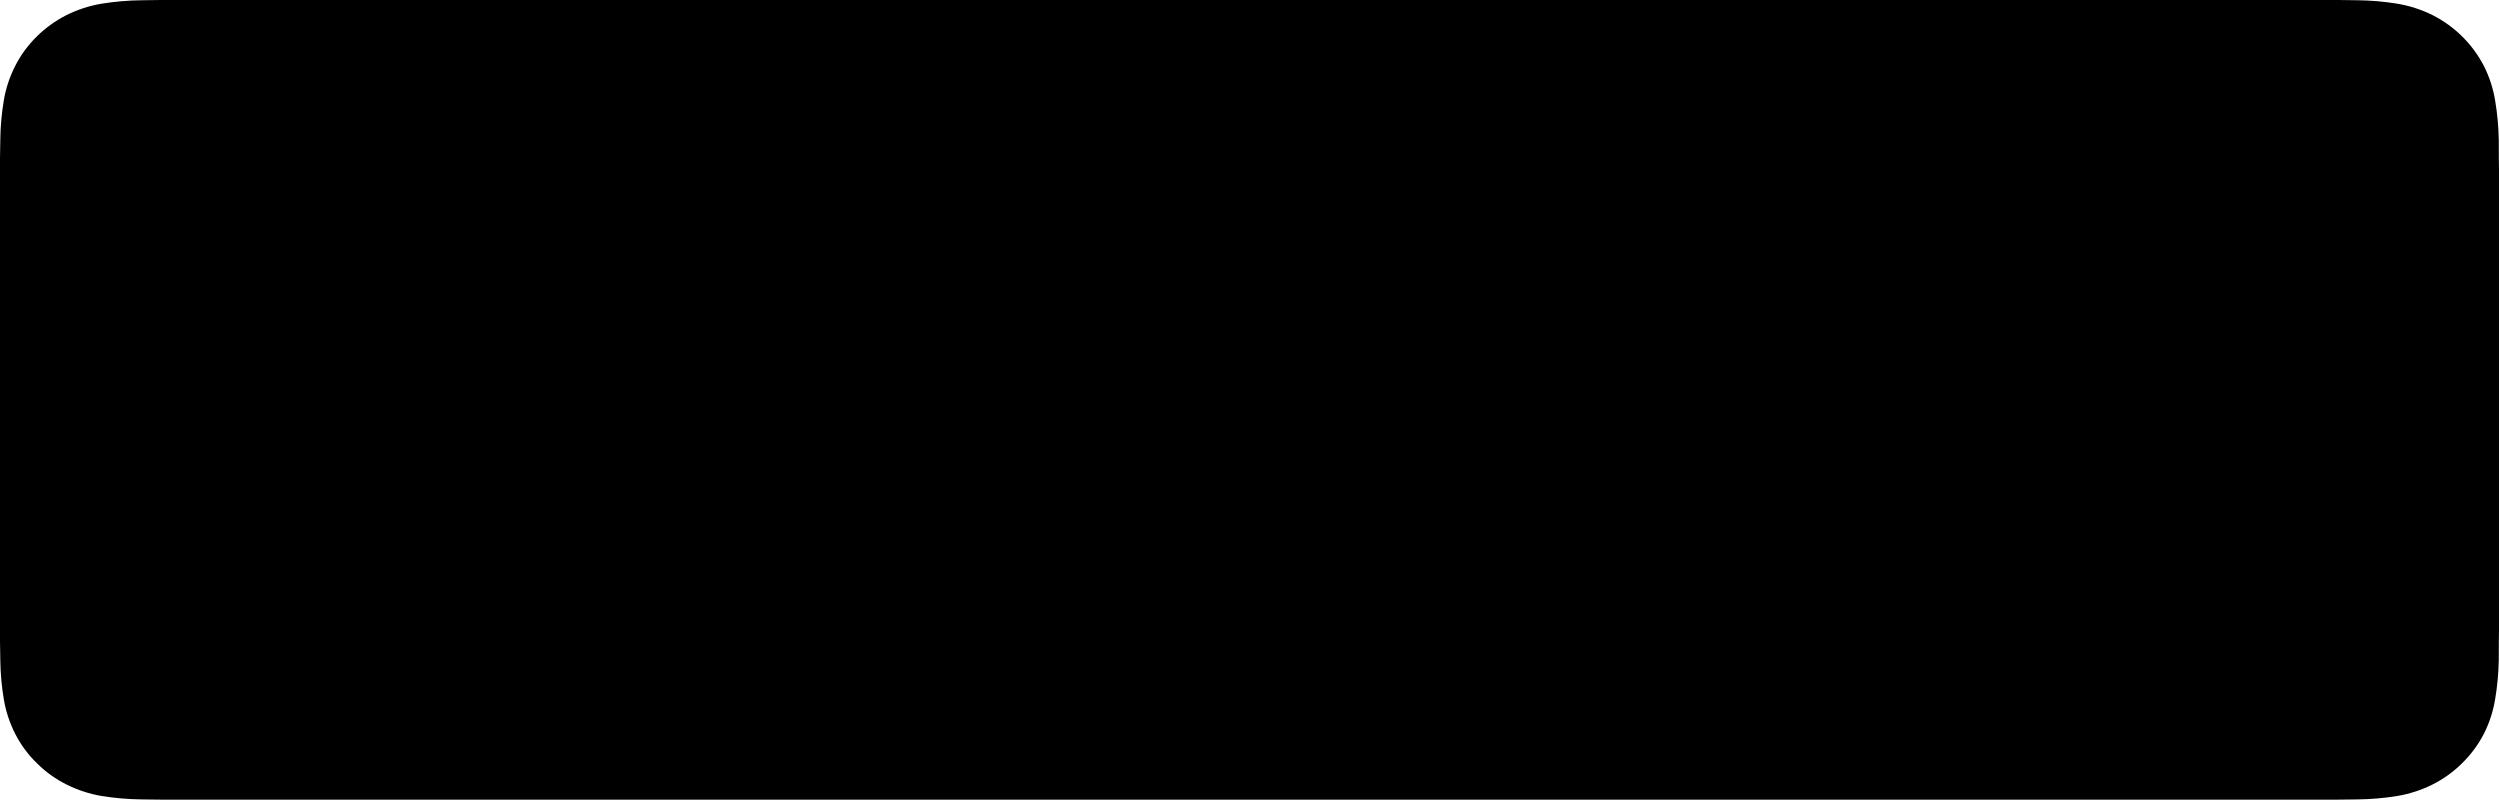 <svg width="145" height="47" viewBox="0 0 145 47" fill="none" xmlns="http://www.w3.org/2000/svg">
<path id="Vector" d="M9.307 46.379C8.933 46.379 8.567 46.375 8.196 46.366C7.426 46.356 6.658 46.291 5.898 46.169C5.19 46.048 4.503 45.824 3.862 45.504C3.226 45.187 2.646 44.771 2.145 44.272C1.636 43.778 1.212 43.206 0.89 42.578C0.565 41.946 0.34 41.268 0.223 40.569C0.096 39.817 0.028 39.057 0.018 38.295C0.01 38.04 0 37.188 0 37.188V9.178C0 9.178 0.011 8.34 0.018 8.093C0.027 7.333 0.095 6.574 0.221 5.824C0.339 5.122 0.564 4.442 0.89 3.808C1.21 3.18 1.631 2.608 2.137 2.113C2.643 1.613 3.224 1.195 3.861 0.873C4.501 0.554 5.186 0.332 5.893 0.214C6.656 0.091 7.426 0.024 8.199 0.015L9.308 0H135.629L136.751 0.015C137.516 0.024 138.28 0.09 139.035 0.213C139.75 0.332 140.442 0.556 141.089 0.877C142.365 1.525 143.403 2.551 144.058 3.811C144.378 4.441 144.6 5.115 144.715 5.811C144.843 6.567 144.914 7.332 144.929 8.099C144.933 8.442 144.933 8.811 144.933 9.178C144.943 9.633 144.943 10.066 144.943 10.502V35.879C144.943 36.319 144.943 36.749 144.933 37.182C144.933 37.577 144.933 37.938 144.928 38.309C144.913 39.063 144.843 39.814 144.718 40.557C144.603 41.261 144.379 41.944 144.054 42.582C143.73 43.203 143.309 43.77 142.806 44.262C142.304 44.764 141.723 45.182 141.086 45.502C140.44 45.824 139.749 46.049 139.035 46.169C138.276 46.291 137.508 46.357 136.738 46.366C136.37 46.375 136.002 46.379 135.635 46.379L134.302 46.382L9.307 46.379Z" fill="black"/>
</svg>
